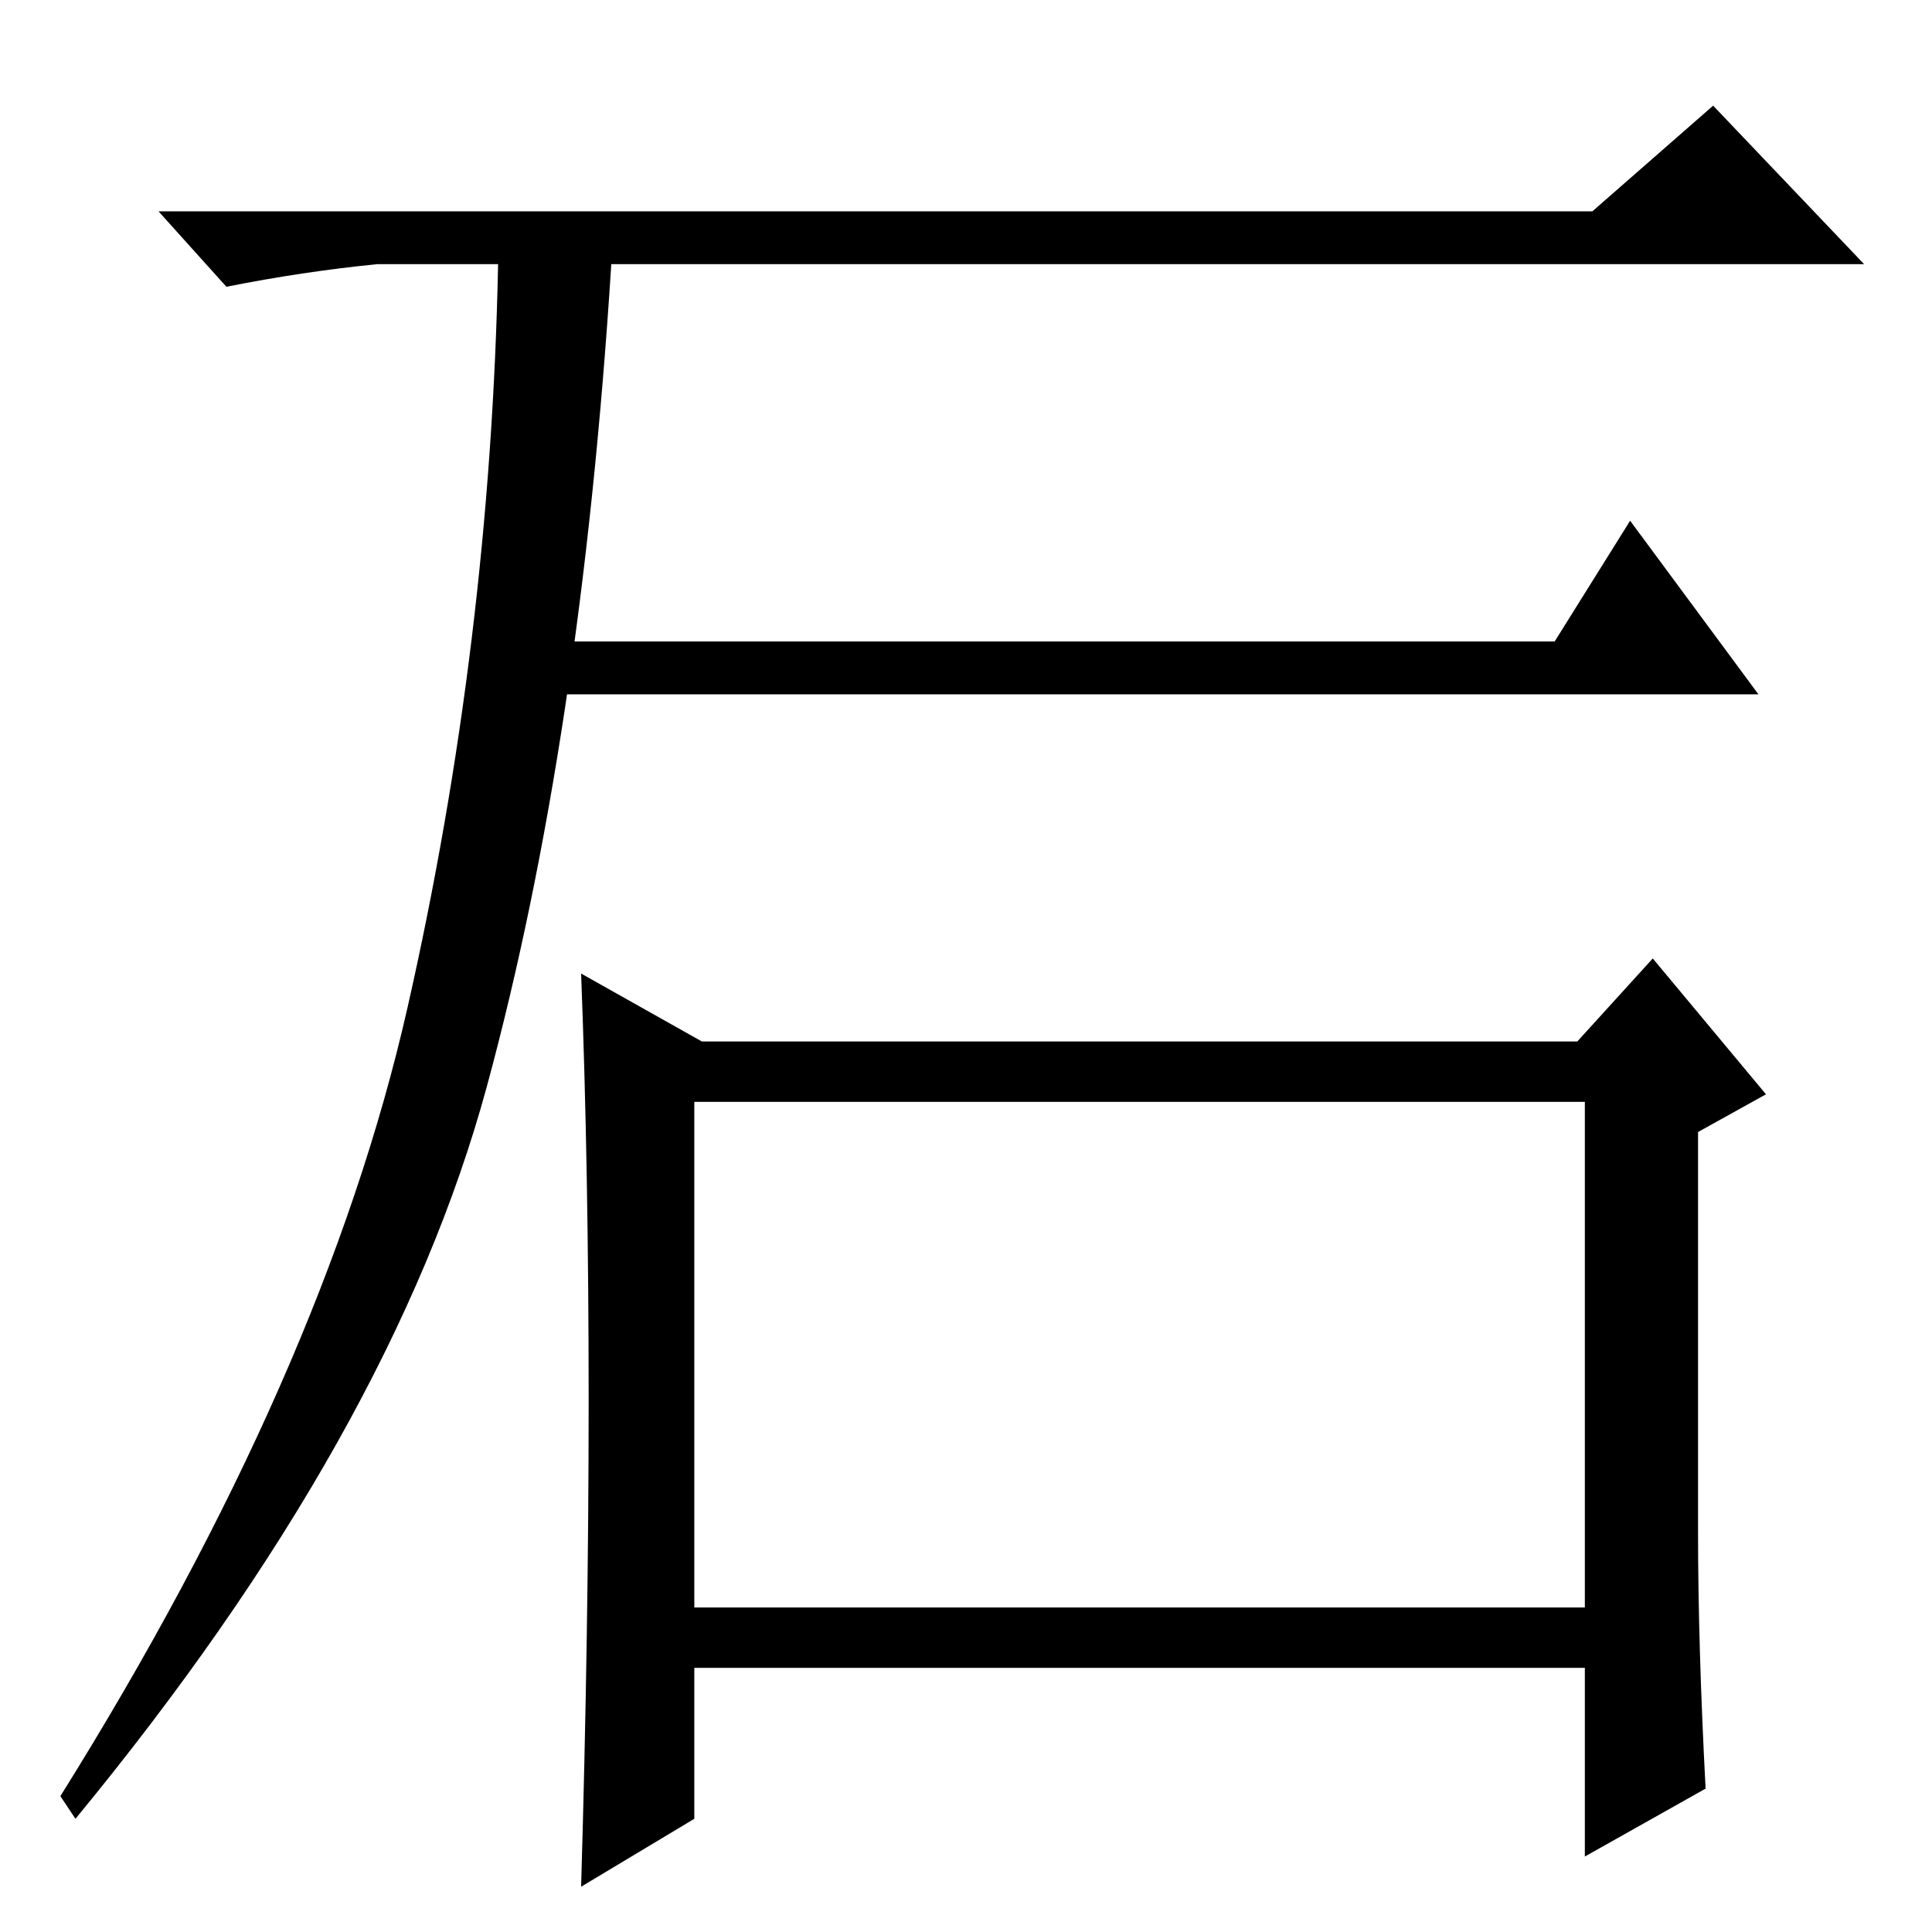 <?xml version="1.0" standalone="no"?>
<!DOCTYPE svg PUBLIC "-//W3C//DTD SVG 1.1//EN" "http://www.w3.org/Graphics/SVG/1.1/DTD/svg11.dtd" >
<svg xmlns="http://www.w3.org/2000/svg" xmlns:xlink="http://www.w3.org/1999/xlink" version="1.1" viewBox="0 -36 256 256">
  <g transform="matrix(1 0 0 -1 0 220)">
   <path fill="currentColor"
d="M64.5 112q-12.5 -46 -54.5 -97l-2 3q35 56 46 104.5t12 98.5h-16q-10 -1 -20 -3l-9 10h190l16 14l20 -21h-166q-4 -63 -16.5 -109zM216 187l17 -23h-160l1 7h132zM93 118h116l10 11l15 -18l-9 -5v-53q0 -15 1 -34l-16 -9v25h-118v-20l-15 -9q1 34 1 64.5t-1 56.5zM92 43
h118v67h-118v-67z" />
  </g>

</svg>
